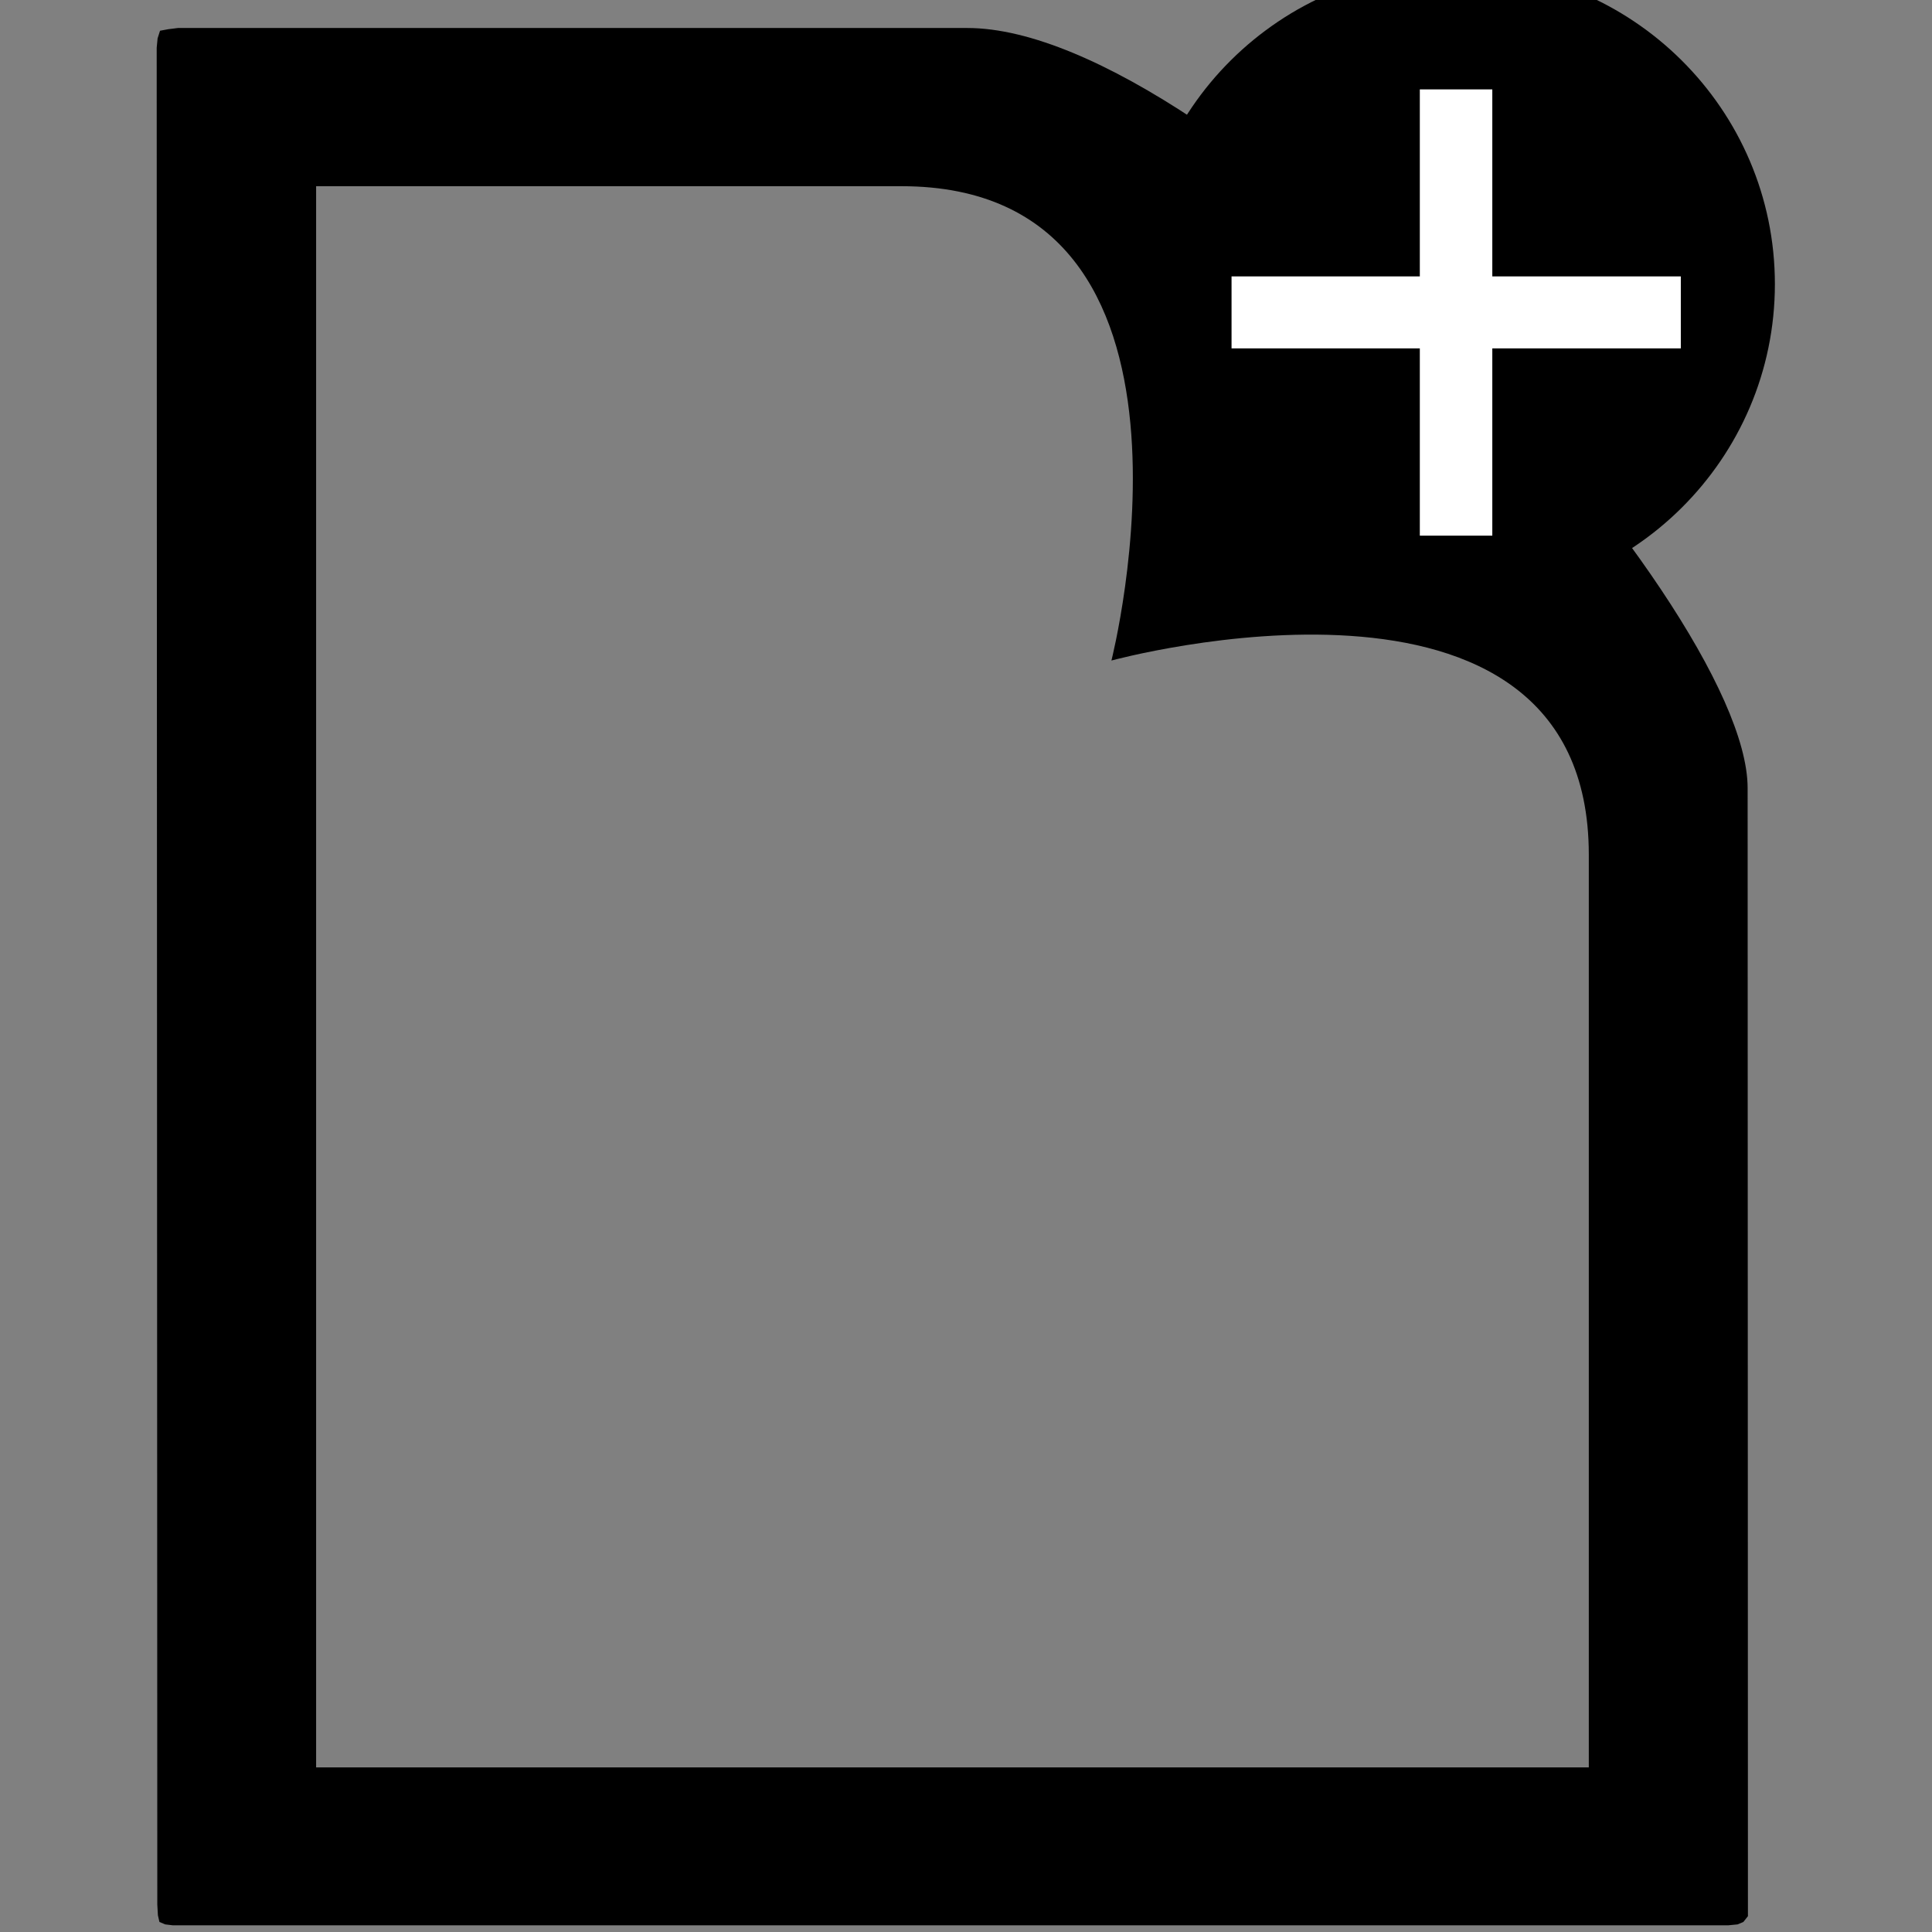 <?xml version="1.0" encoding="UTF-8" standalone="no"?>
<!-- Created with Inkscape (http://www.inkscape.org/) -->

<svg
   xmlns:dc="http://purl.org/dc/elements/1.1/"
   xmlns:cc="http://creativecommons.org/ns#"
   xmlns:rdf="http://www.w3.org/1999/02/22-rdf-syntax-ns#"
   xmlns:svg="http://www.w3.org/2000/svg"
   xmlns="http://www.w3.org/2000/svg"
   xmlns:sodipodi="http://sodipodi.sourceforge.net/DTD/sodipodi-0.dtd"
   xmlns:inkscape="http://www.inkscape.org/namespaces/inkscape"
   width="24"
   height="24"
   viewBox="0 0 6.35 6.35"
   version="1.1"
   id="svg8"
   inkscape:version="0.92.3 (2405546, 2018-03-11)"
   sodipodi:docname="addFile.svg">
  <rect x="0" y="0" width="6.35" height="6.35" fill="#808080" stroke="none"/>
  <defs
     id="defs2" />
  <sodipodi:namedview
     id="base"
     pagecolor="#ffffff"
     bordercolor="#666666"
     borderopacity="1.0"
     inkscape:pageopacity="0.0"
     inkscape:pageshadow="2"
     inkscape:zoom="7.9195959"
     inkscape:cx="-5.8665414"
     inkscape:cy="-1.3969077"
     inkscape:document-units="mm"
     inkscape:current-layer="layer1"
     showgrid="false"
     units="px"
     inkscape:window-width="1920"
     inkscape:window-height="1001"
     inkscape:window-x="-9"
     inkscape:window-y="-9"
     inkscape:window-maximized="1" />
  <g
     inkscape:label="Layer 1"
     inkscape:groupmode="layer"
     id="layer1"
     transform="translate(0,-290.65)">
    <g
       id="g857"
       transform="translate(-143.669,67.129)">
      <path
         sodipodi:nodetypes="scscccsccccccccccccccccssc"
         style="stroke-width:0.261"
         inkscape:connector-curvature="0"
         d="m 146.632,224.133 c 1.086,0 0.69,1.559 0.69,1.559 0,0 1.569,-0.429 1.569,0.638 v 3 h -4.183 v -5.197 z m 0.216,-0.52 h -2.594 l -0.032,0.004 -0.027,0.005 -0.008,0.025 -0.003,0.031 0.002,6.103 0.002,0.035 0.005,0.022 0.019,0.008 0.025,0.003 h 5.112 l 0.031,-0.003 0.019,-0.008 0.015,-0.019 v -0.025 l -0.001,-3.683 c -1.7e-4,-0.621 -1.738,-2.498 -2.565,-2.498 z"
         id="path837" />
      <g
         transform="matrix(1.037,0,0,1.03,150.074,-77.36)"
         id="g893">
        <circle
           style="opacity:1;fill:#000000;fill-opacity:1;fill-rule:nonzero;stroke:#000000;stroke-width:0.378;stroke-linecap:round;stroke-linejoin:round;stroke-miterlimit:4;stroke-dasharray:none;stroke-opacity:1"
           id="path848"
           cx="-1.561"
           cy="293.024"
           r="0.821" />
        <g
           id="g886">
          <g
             transform="matrix(0.734,0,0,0.734,-0.684,77.271)"
             id="g871">
            <rect
               style="opacity:1;fill:#ffffff;fill-opacity:1;fill-rule:nonzero;stroke:#ffffff;stroke-width:0.11;stroke-linecap:round;stroke-linejoin:miter;stroke-miterlimit:4;stroke-dasharray:none;stroke-opacity:1"
               id="rect852"
               width="0.203"
               height="1.83"
               x="-1.297"
               y="293.15" />
            <rect
               style="opacity:1;fill:#ffffff;fill-opacity:1;fill-rule:nonzero;stroke:#ffffff;stroke-width:0.11;stroke-linecap:round;stroke-linejoin:miter;stroke-miterlimit:4;stroke-dasharray:none;stroke-opacity:1"
               id="rect852-6"
               width="0.203"
               height="1.83"
               x="293.963"
               y="0.28"
               transform="rotate(90)" />
          </g>
        </g>
      </g>
    </g>
  </g>
</svg>
